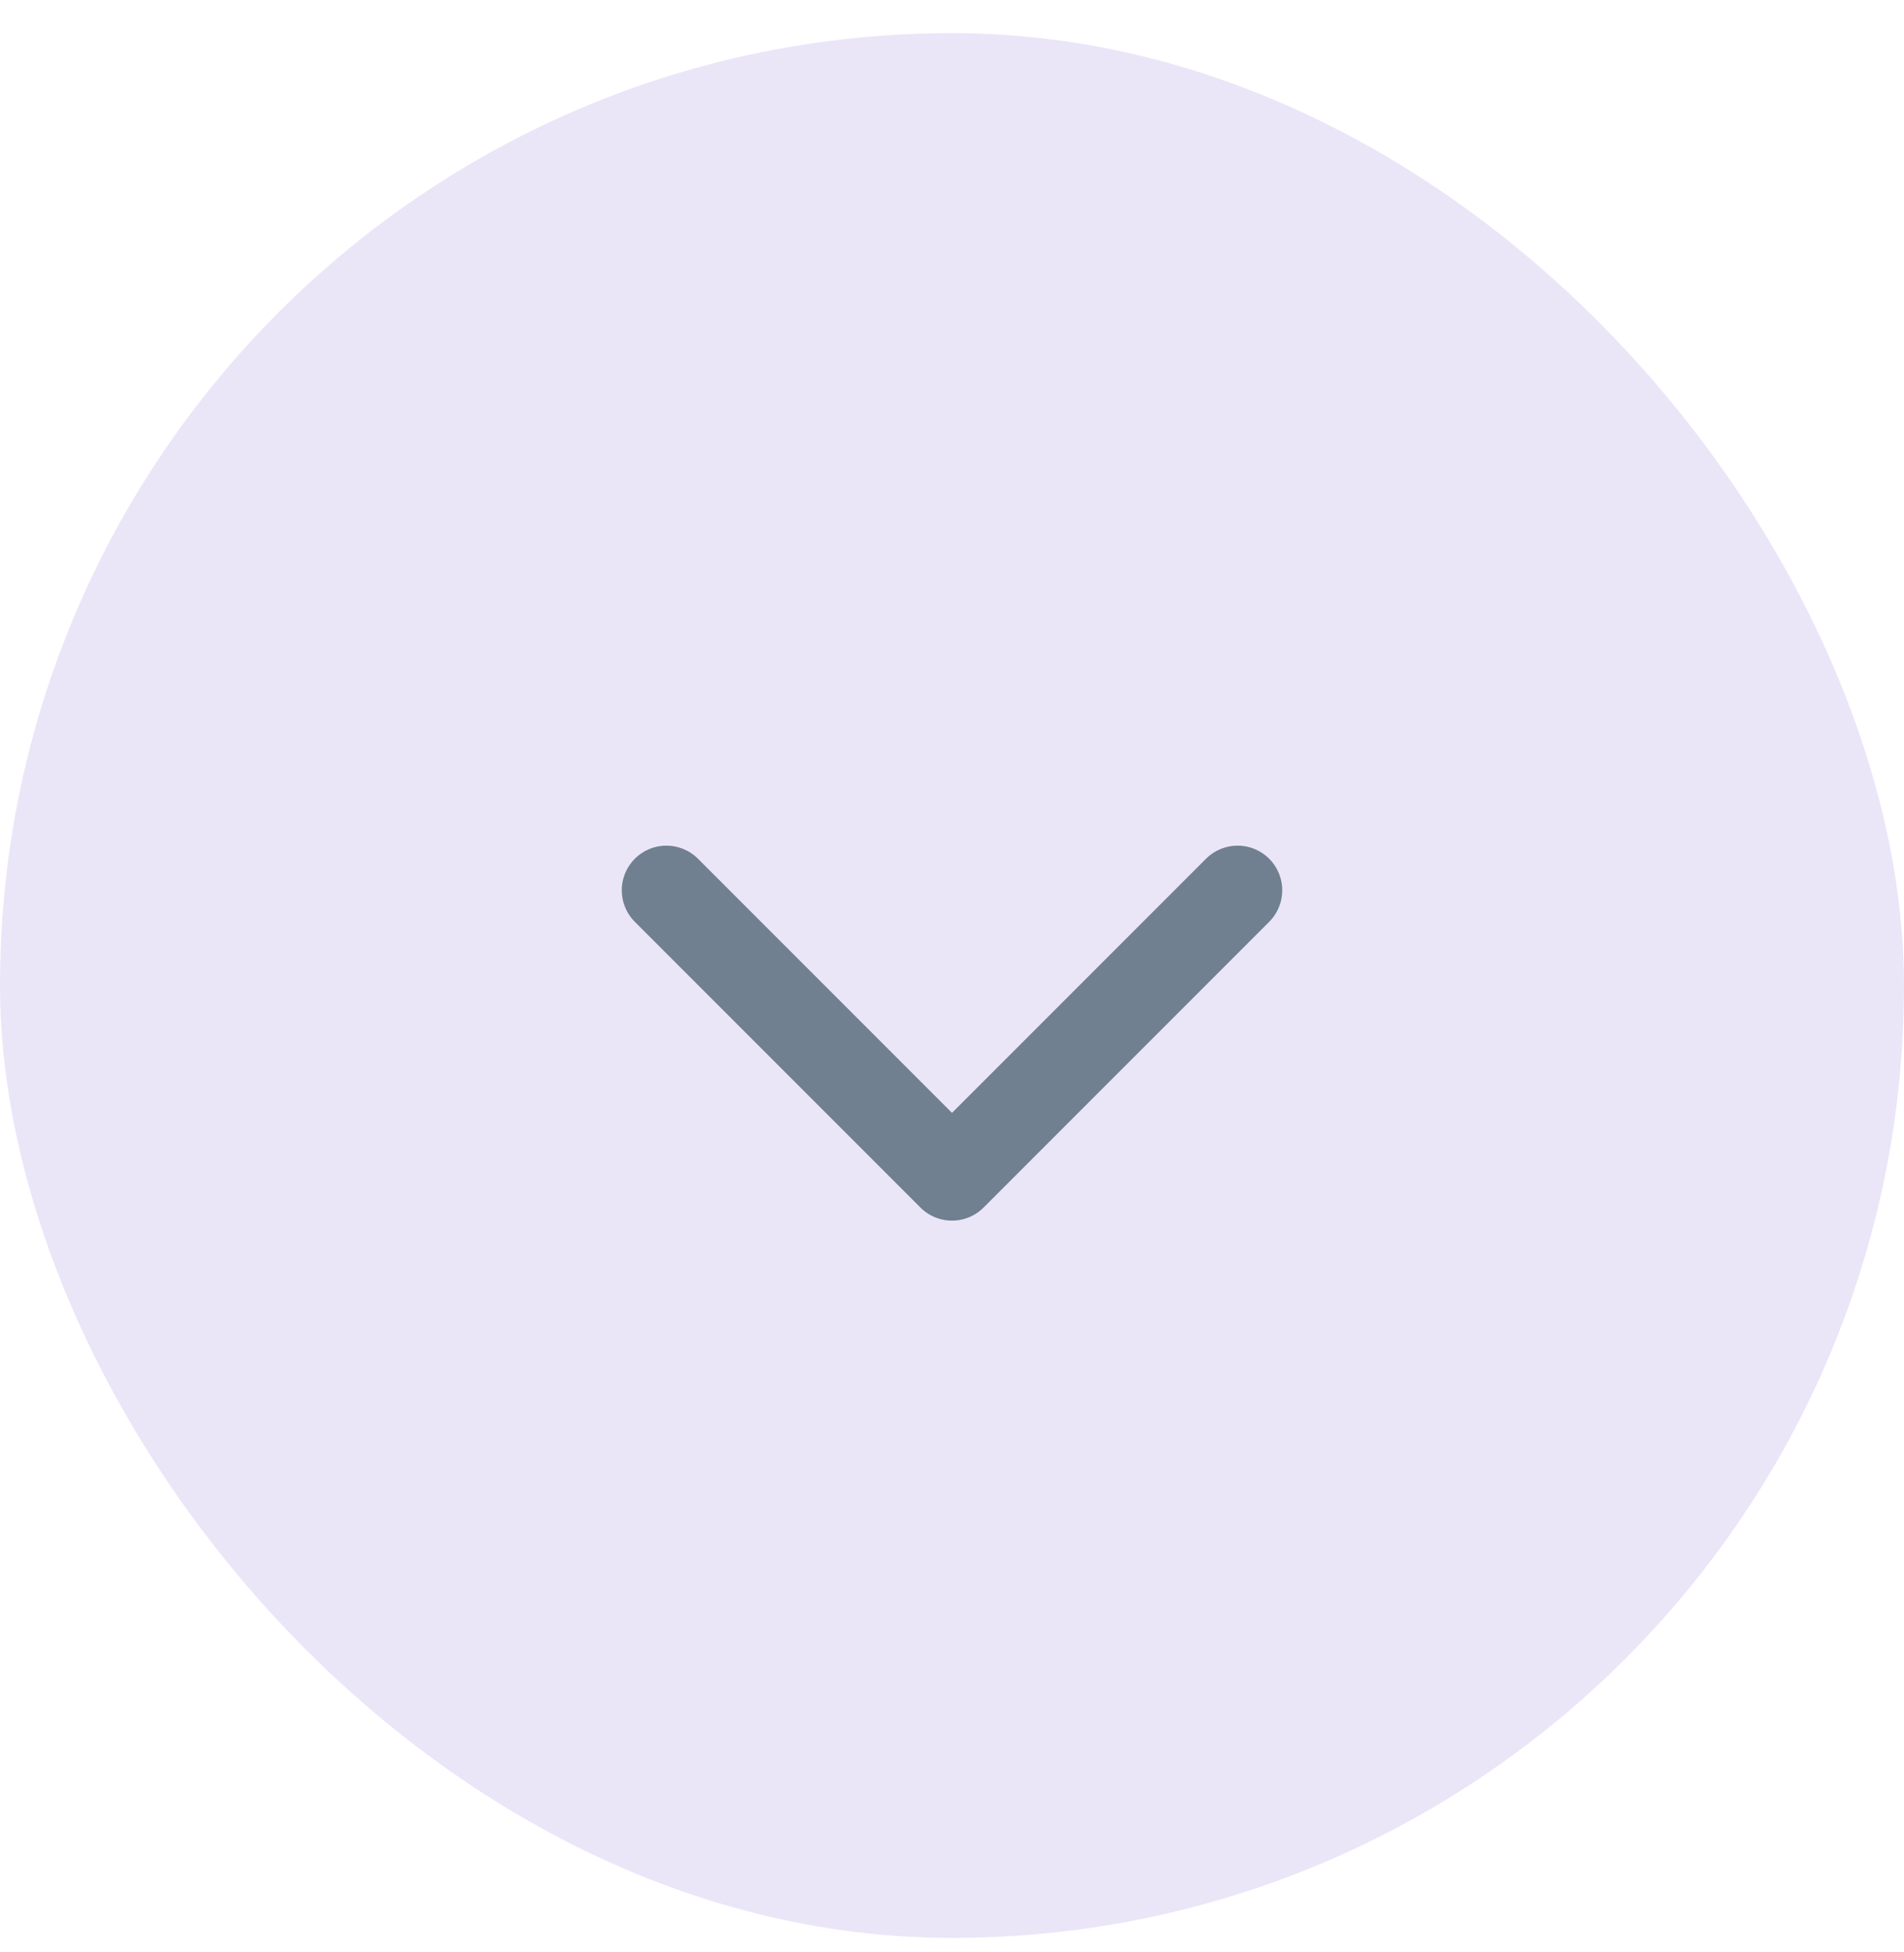 <svg width="40" height="41" viewBox="0 0 40 41" fill="none" xmlns="http://www.w3.org/2000/svg">
<rect y="0.696" width="40" height="40" rx="20" fill="#EAE6F8"/>
<path d="M14 18.696L20 24.696L26 18.696" stroke="#708090" stroke-width="1.875" stroke-linecap="round" stroke-linejoin="round"/>
</svg>

